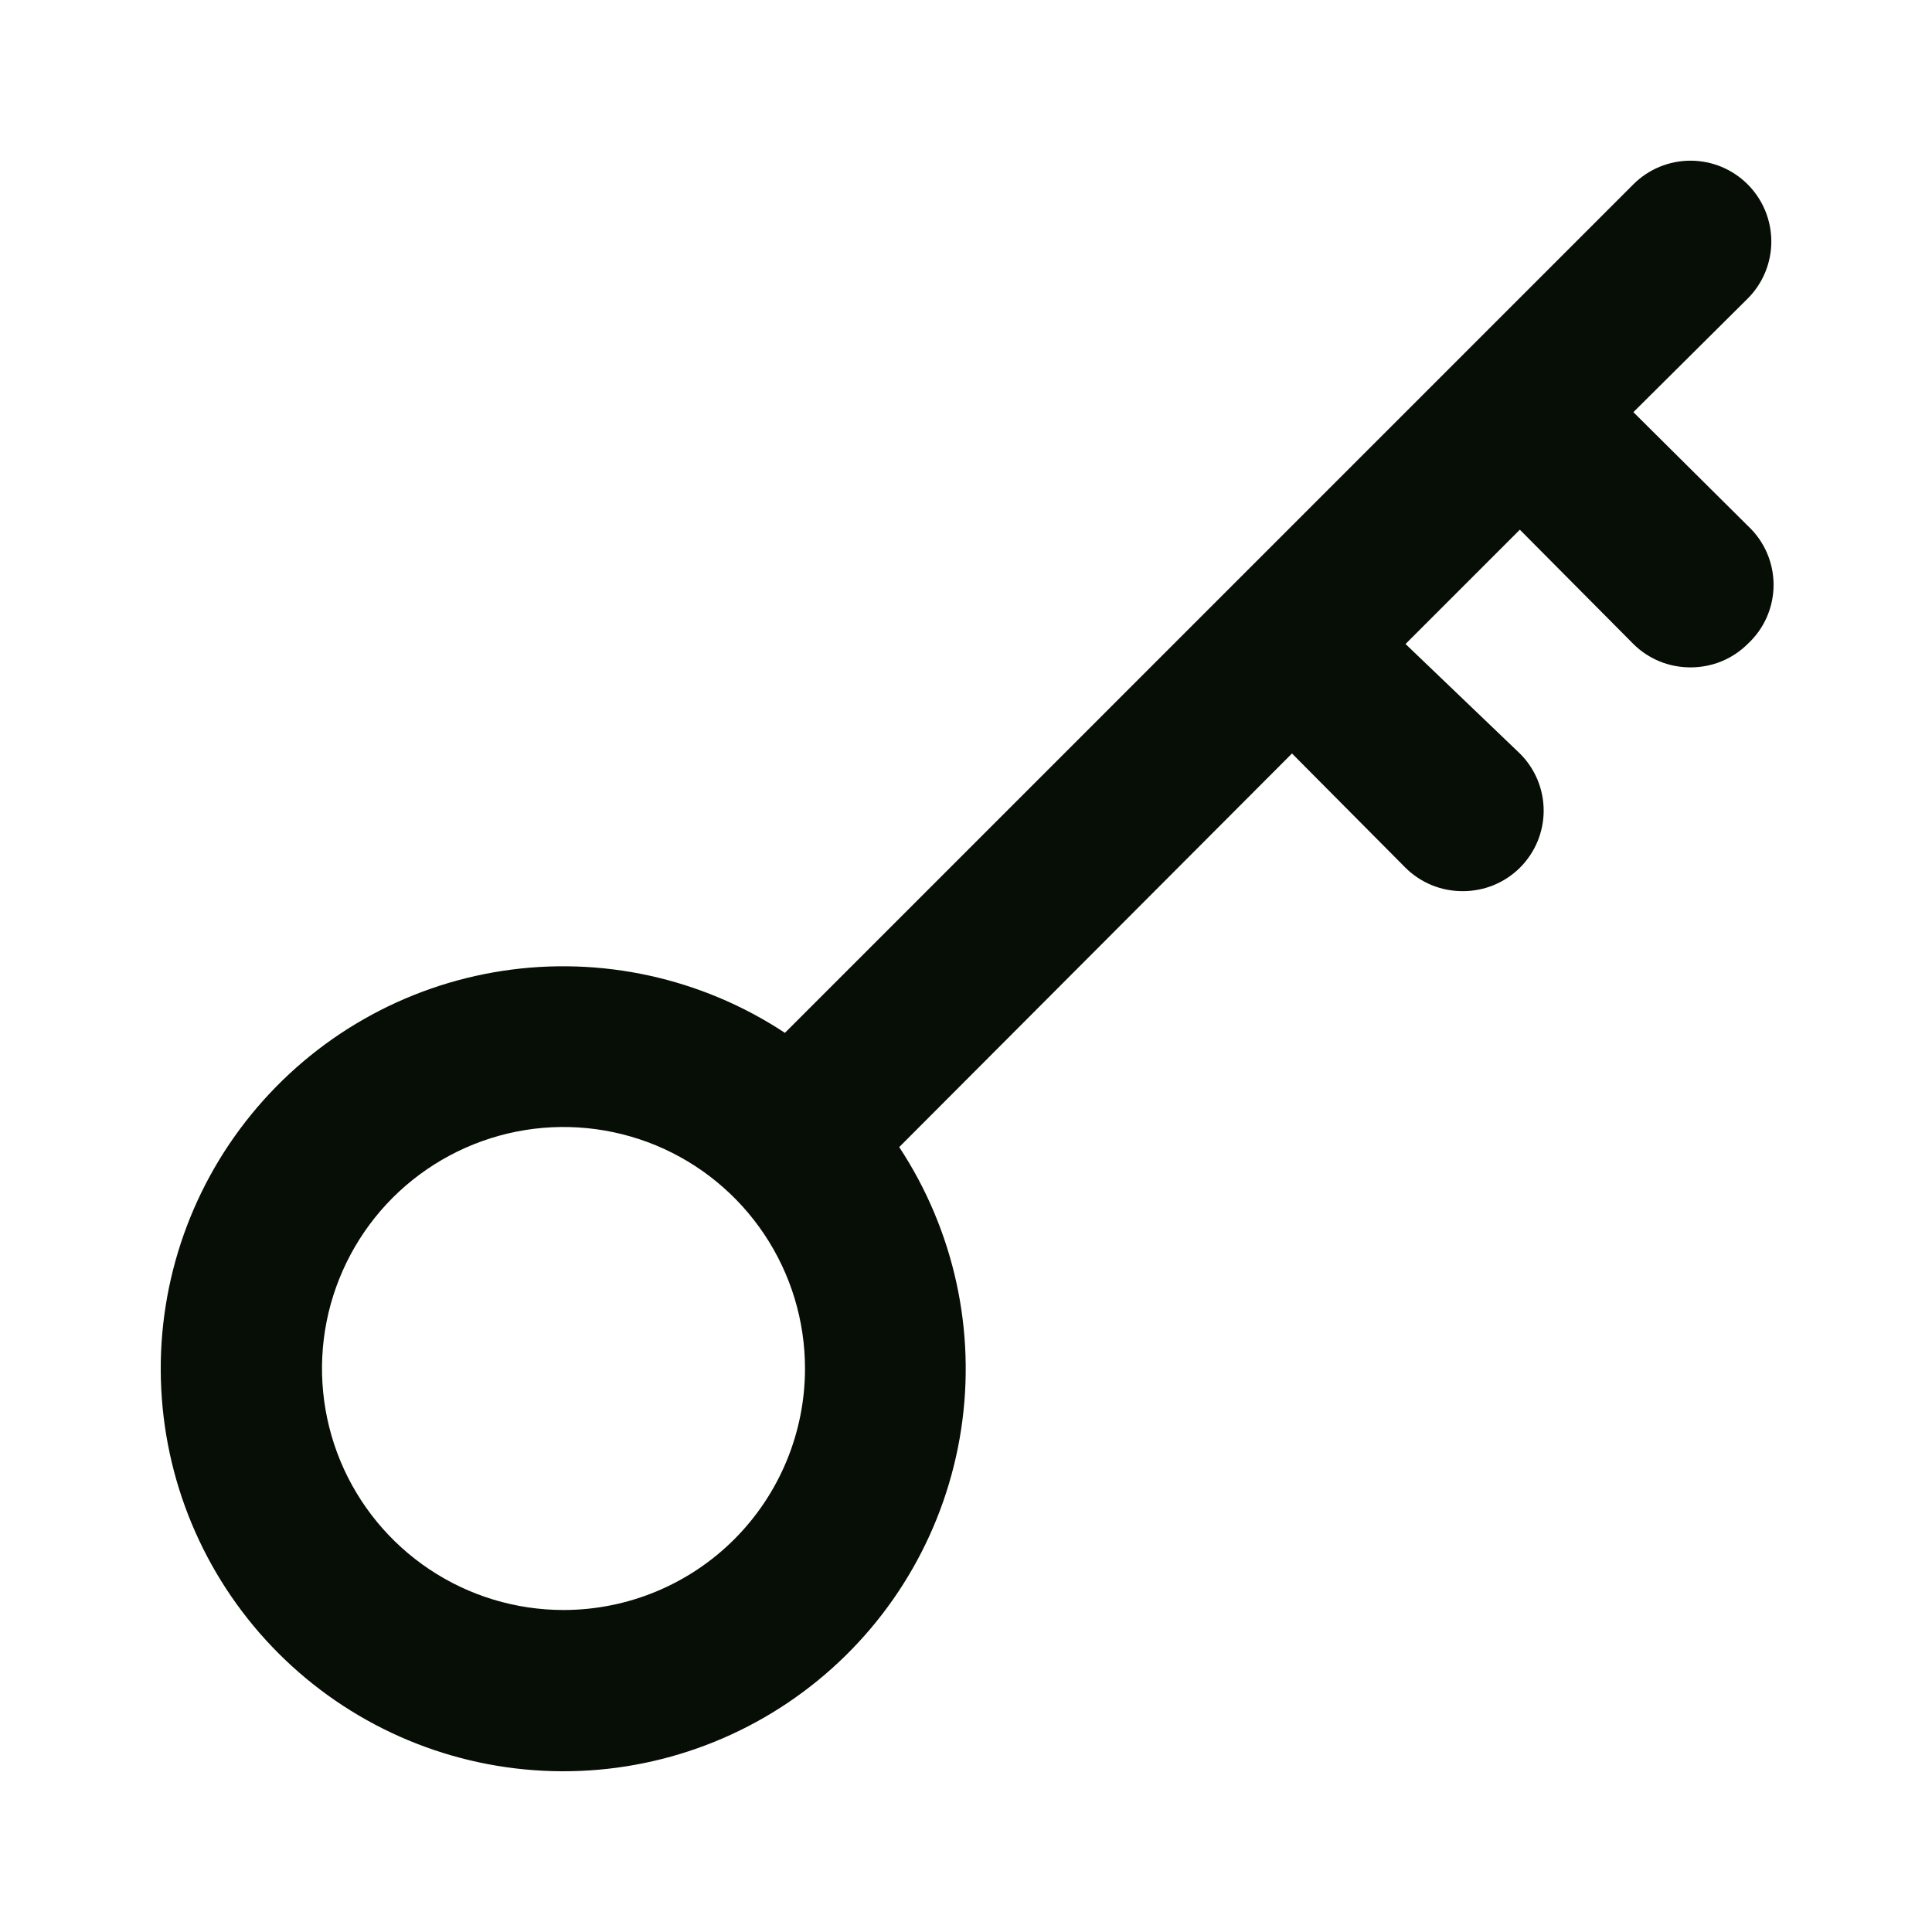 <svg xmlns="http://www.w3.org/2000/svg" width="30" height="30" viewBox="0 0 30 30" fill="none">
  <path d="M27.137 8.162L25.363 6.4L27.137 4.637C27.373 4.402 27.505 4.083 27.505 3.75C27.505 3.417 27.373 3.098 27.137 2.862C26.902 2.627 26.583 2.495 26.25 2.495C25.917 2.495 25.598 2.627 25.363 2.862L12.188 16.038C10.895 15.185 9.332 14.842 7.801 15.076C6.271 15.31 4.882 16.104 3.903 17.304C2.924 18.503 2.425 20.024 2.504 21.57C2.582 23.117 3.231 24.579 4.326 25.674C5.421 26.769 6.883 27.418 8.43 27.496C9.976 27.575 11.497 27.076 12.696 26.097C13.896 25.119 14.69 23.729 14.924 22.198C15.158 20.668 14.815 19.105 13.963 17.812L20.062 11.7L21.825 13.475C21.942 13.591 22.08 13.682 22.233 13.745C22.385 13.807 22.548 13.838 22.712 13.838C22.877 13.838 23.04 13.807 23.192 13.745C23.345 13.682 23.483 13.591 23.6 13.475C23.717 13.359 23.81 13.22 23.874 13.068C23.937 12.916 23.97 12.752 23.97 12.588C23.97 12.422 23.937 12.259 23.874 12.107C23.81 11.954 23.717 11.816 23.6 11.7L21.825 10L23.6 8.225L25.363 10C25.479 10.116 25.618 10.207 25.77 10.27C25.922 10.332 26.085 10.363 26.25 10.363C26.415 10.363 26.578 10.332 26.73 10.27C26.882 10.207 27.021 10.116 27.137 10C27.264 9.883 27.366 9.741 27.435 9.583C27.504 9.425 27.54 9.254 27.54 9.081C27.54 8.909 27.504 8.738 27.435 8.58C27.366 8.422 27.264 8.28 27.137 8.162ZM8.75 25C8.008 25 7.283 24.78 6.667 24.368C6.05 23.956 5.569 23.37 5.285 22.685C5.002 22 4.927 21.246 5.072 20.518C5.217 19.791 5.574 19.123 6.098 18.598C6.623 18.074 7.291 17.717 8.018 17.572C8.746 17.427 9.5 17.502 10.185 17.785C10.87 18.069 11.456 18.55 11.868 19.167C12.28 19.783 12.5 20.508 12.5 21.25C12.5 22.245 12.105 23.198 11.402 23.902C10.698 24.605 9.745 25 8.75 25Z" fill="#070E05"/>
</svg>